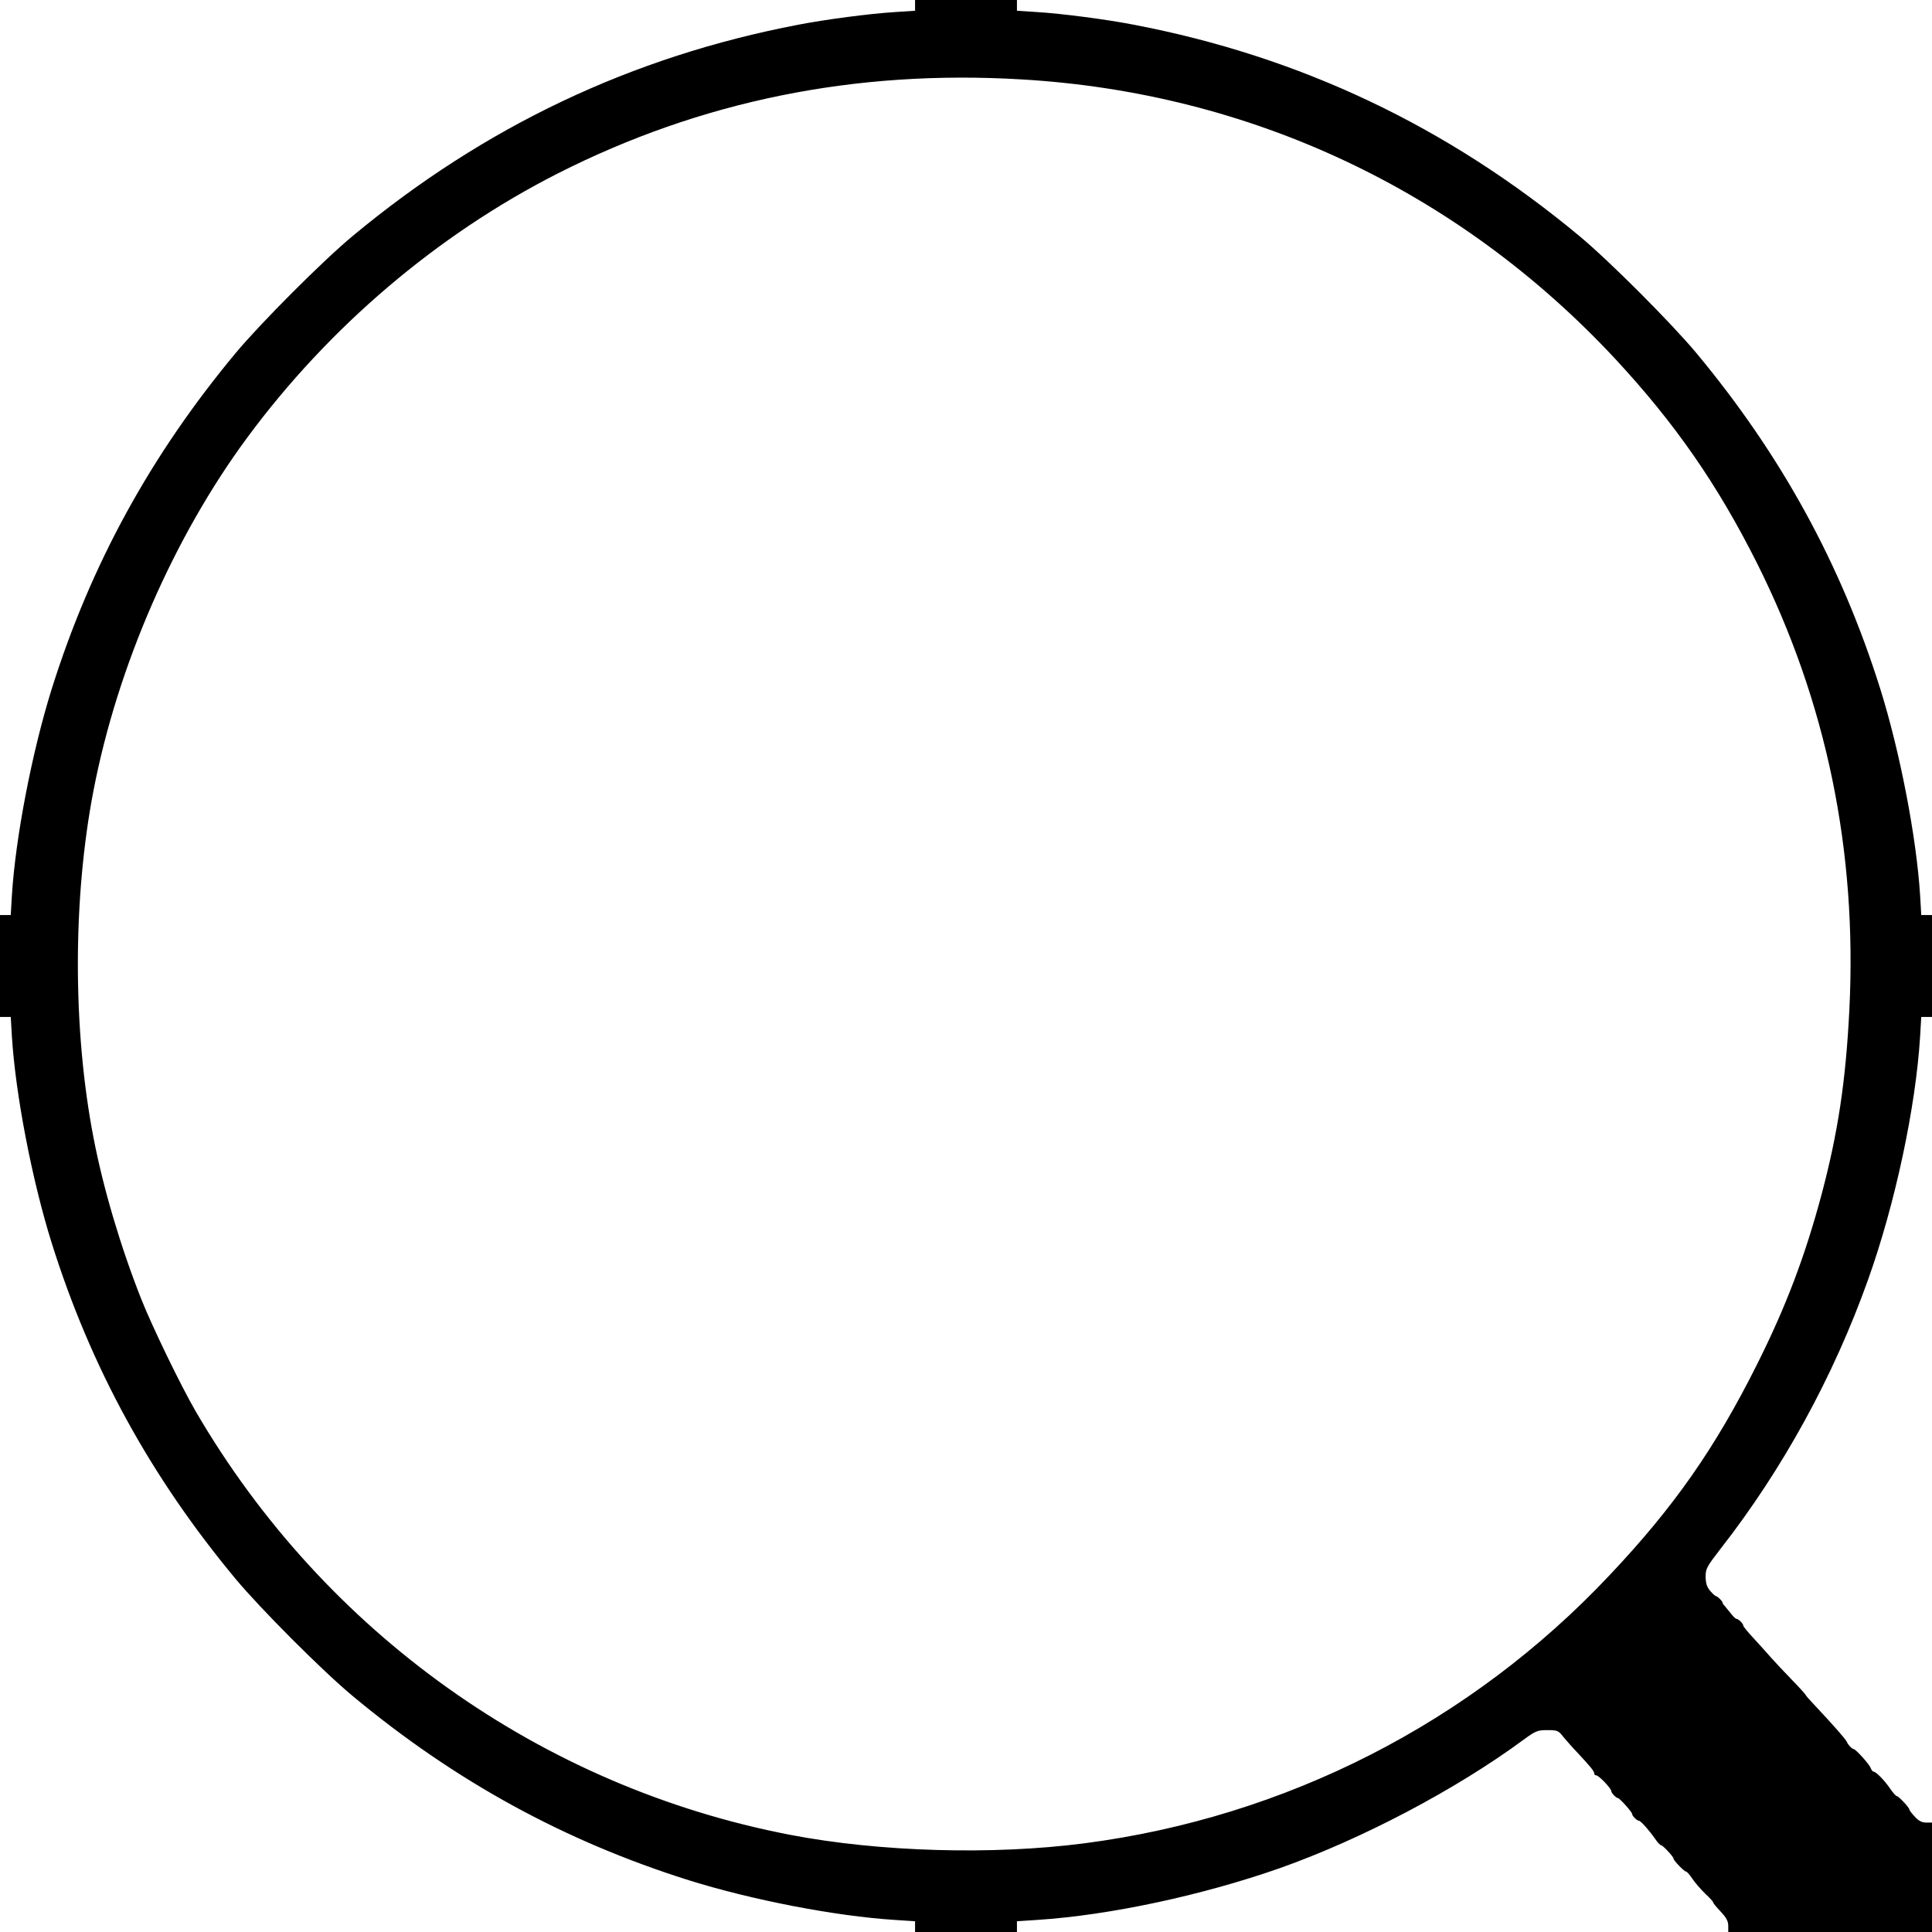 <?xml version="1.0" standalone="no"?>
<!DOCTYPE svg PUBLIC "-//W3C//DTD SVG 20010904//EN"
 "http://www.w3.org/TR/2001/REC-SVG-20010904/DTD/svg10.dtd">
<svg version="1.0" xmlns="http://www.w3.org/2000/svg"
 width="128pt" height="128pt" viewBox="0 0 1024 1024"
 preserveAspectRatio="xMidYMid meet">
<g transform="translate(0,1024) scale(0.1,-0.1)"
fill="#000000" stroke="none">
<path d="M4850 10211 l0 -28 -107 -7 c-131 -8 -368 -39 -512 -67 -883 -169
-1663 -539 -2362 -1120 -160 -133 -485 -459 -619 -619 -451 -542 -768 -1120
-976 -1782 -104 -332 -192 -787 -211 -1095 l-6 -103 -29 0 -28 0 0 -270 0
-270 28 0 29 0 6 -102 c19 -309 107 -764 211 -1096 208 -662 525 -1240 976
-1782 134 -160 459 -486 619 -619 542 -451 1122 -769 1783 -977 333 -104 775
-190 1091 -210 l107 -7 0 -28 0 -29 270 0 270 0 0 29 0 28 107 7 c385 25 875
130 1288 275 434 154 932 416 1290 680 64 47 74 51 126 51 53 0 59 -2 85 -36
16 -19 51 -59 79 -88 65 -70 85 -94 85 -106 0 -6 5 -10 11 -10 13 0 79 -69 79
-83 0 -10 26 -37 35 -37 9 0 74 -73 75 -83 0 -11 26 -37 36 -37 10 0 55 -51
87 -97 12 -18 26 -33 31 -33 9 0 66 -61 66 -71 0 -10 57 -69 67 -69 4 0 19
-17 33 -38 13 -20 44 -55 67 -78 24 -22 43 -43 43 -47 0 -4 18 -26 40 -49 30
-32 40 -51 40 -75 l0 -33 540 0 540 0 0 290 0 290 -31 0 c-22 0 -40 9 -60 31
-16 17 -29 34 -29 38 0 10 -57 71 -66 71 -5 0 -20 17 -34 37 -29 44 -77 93
-90 93 -5 0 -11 9 -15 19 -6 19 -80 101 -91 101 -8 0 -30 23 -35 37 -4 12 -66
83 -171 195 -27 28 -48 52 -48 55 0 2 -33 39 -74 81 -41 42 -89 94 -108 115
-18 21 -59 66 -90 100 -32 34 -58 66 -58 70 0 11 -26 37 -37 37 -4 0 -17 12
-28 27 -11 14 -26 32 -32 39 -7 7 -13 15 -13 19 0 8 -27 35 -35 35 -3 0 -17
12 -30 27 -18 21 -24 40 -25 75 0 44 6 54 80 150 328 420 598 912 781 1425
143 400 253 913 276 1291 l6 102 29 0 28 0 0 270 0 270 -28 0 -29 0 -6 103
c-19 308 -107 763 -211 1095 -208 662 -525 1240 -976 1782 -134 160 -459 486
-619 619 -699 581 -1479 951 -2362 1120 -144 28 -381 59 -512 67 l-107 7 0 28
0 29 -270 0 -270 0 0 -29z m566 -392 c1212 -71 2315 -590 3144 -1480 317 -341
544 -668 753 -1085 368 -735 531 -1525 489 -2366 -19 -378 -60 -650 -147 -978
-88 -329 -189 -595 -341 -899 -222 -444 -440 -757 -783 -1120 -737 -783 -1716
-1282 -2784 -1421 -486 -63 -1085 -46 -1559 45 -1319 254 -2468 1072 -3151
2245 -78 134 -231 450 -288 594 -110 278 -202 589 -253 854 -111 573 -111
1271 0 1844 127 657 425 1341 814 1868 434 588 1008 1076 1645 1400 759 385
1577 552 2461 499z"/>
</g>
</svg>
